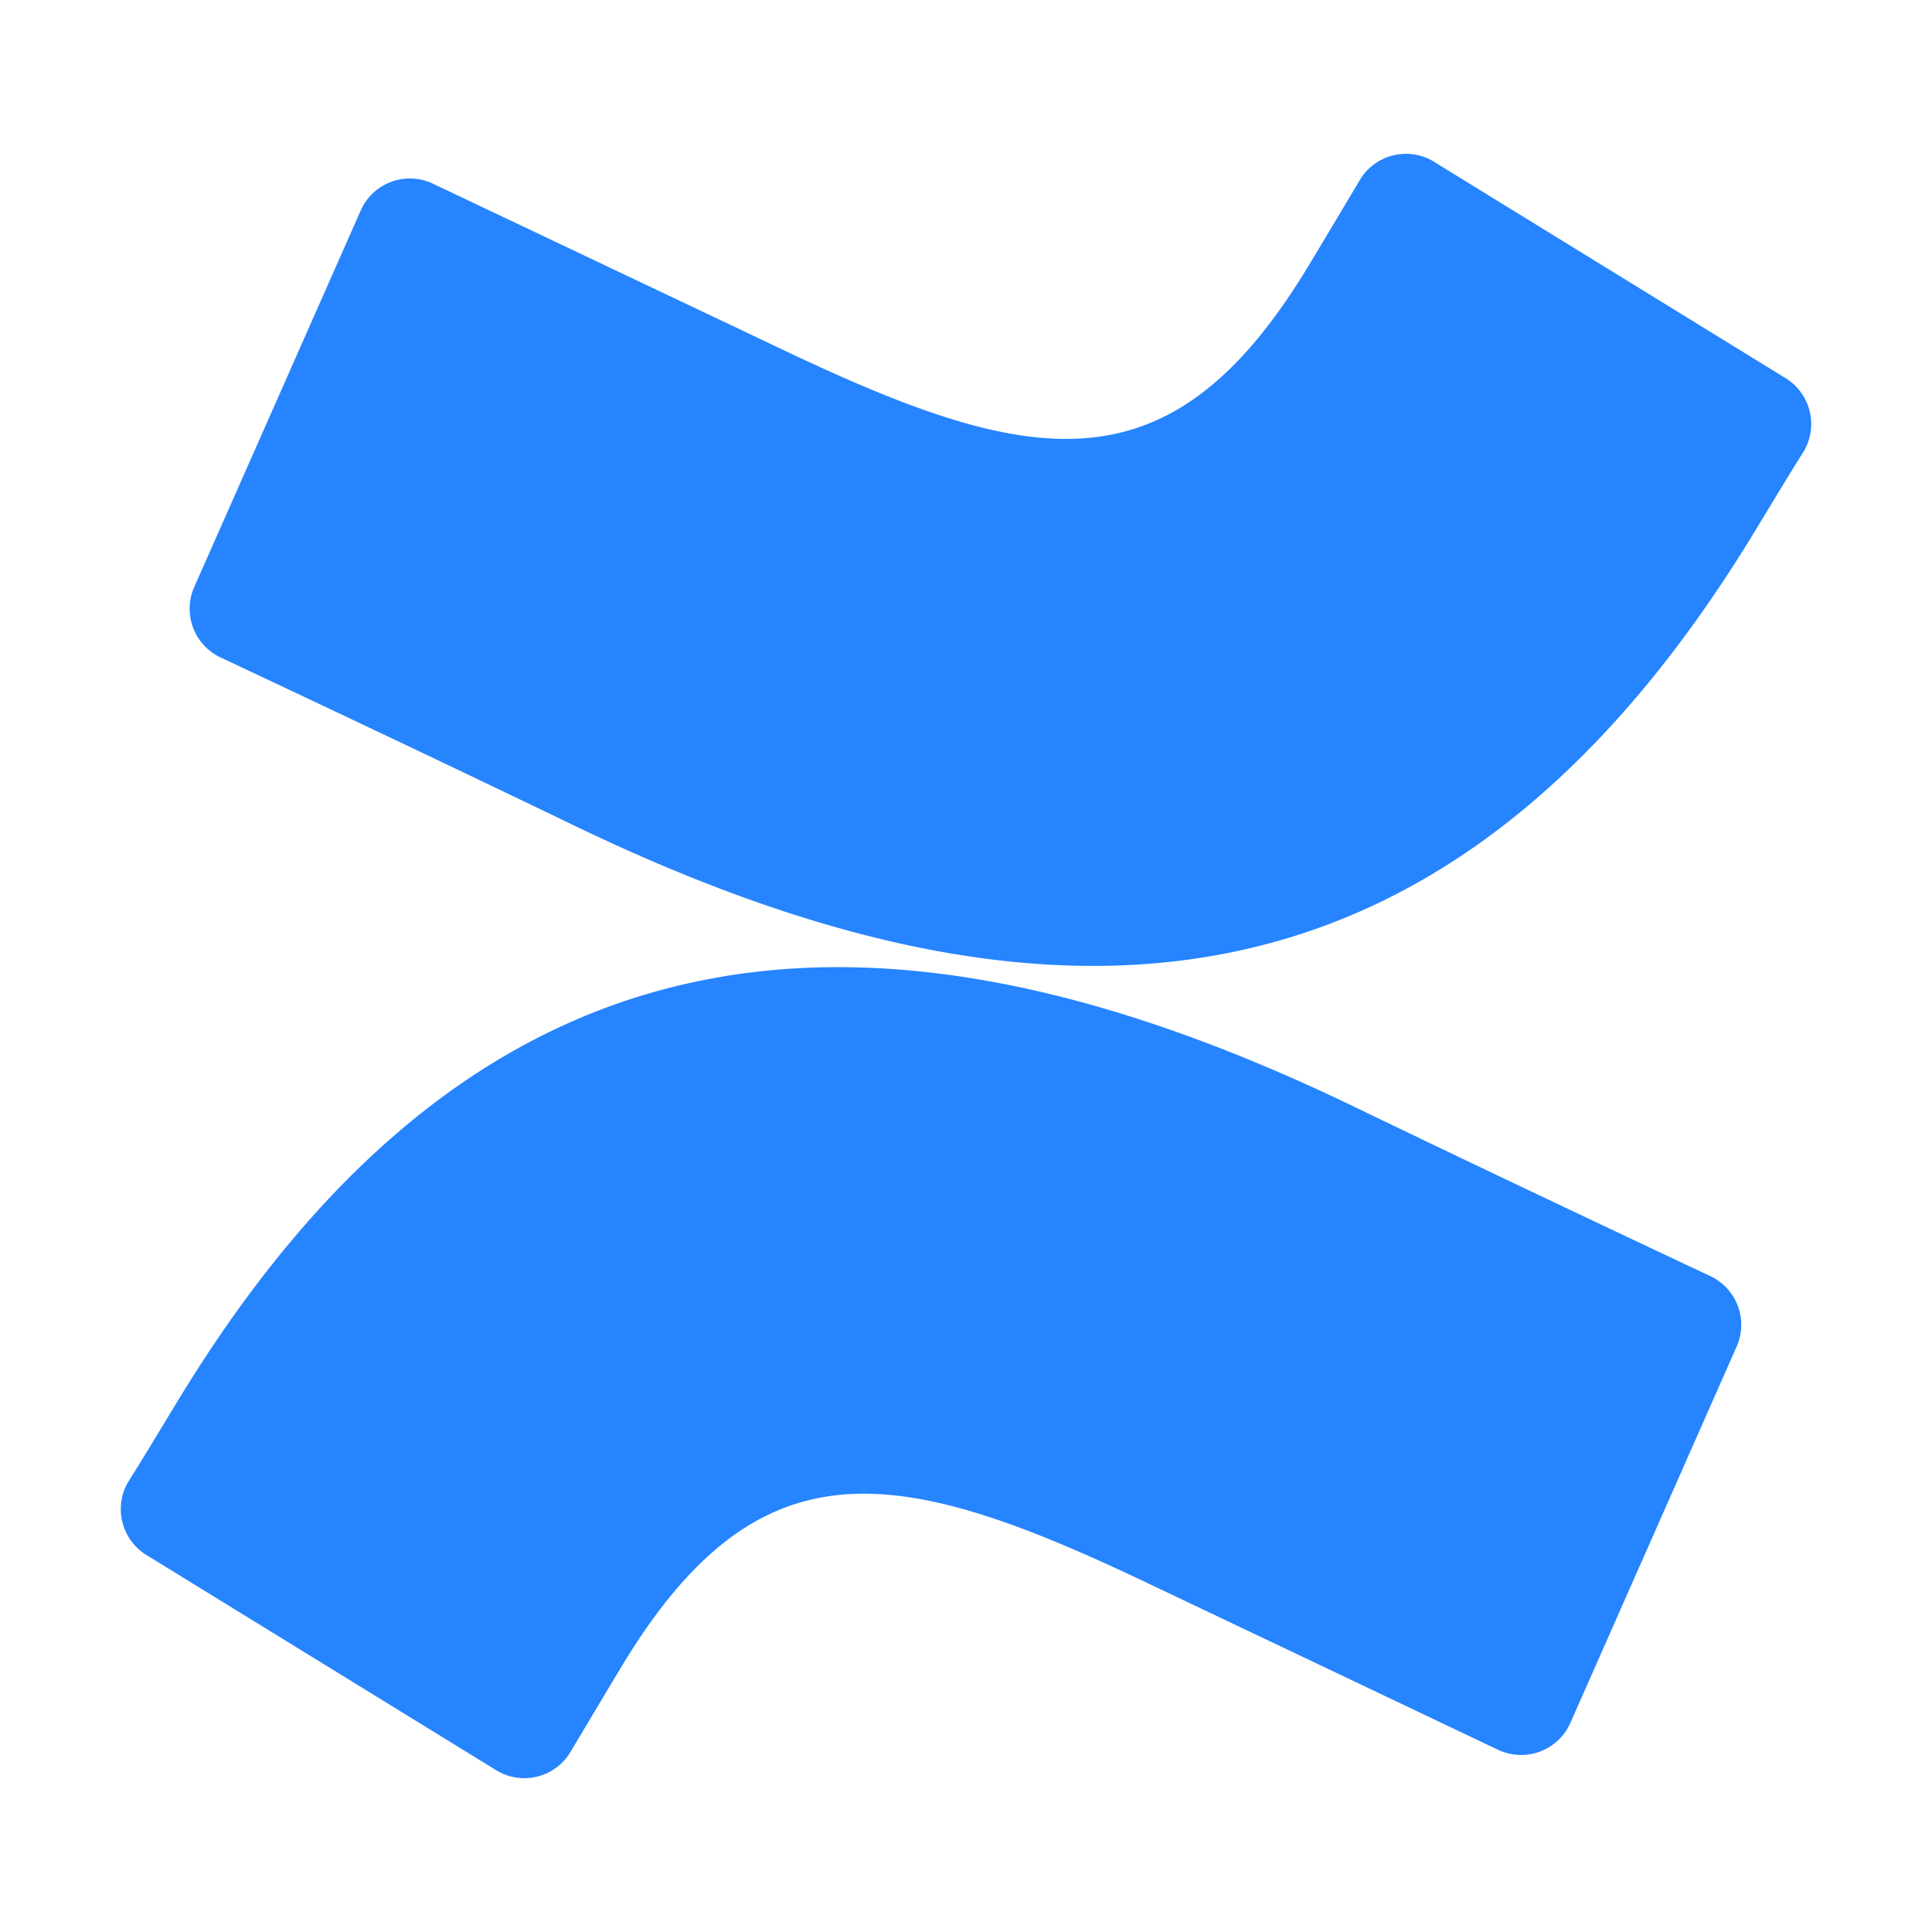 <!--
  - The MIT License (MIT)
  -
  - Copyright (c) 2015-2021 Elior "Mallowigi" Boukhobza
  -
  - Permission is hereby granted, free of charge, to any person obtaining a copy
  - of this software and associated documentation files (the "Software"), to deal
  - in the Software without restriction, including without limitation the rights
  - to use, copy, modify, merge, publish, distribute, sublicense, and/or sell
  - copies of the Software, and to permit persons to whom the Software is
  - furnished to do so, subject to the following conditions:
  -
  - The above copyright notice and this permission notice shall be included in all
  - copies or substantial portions of the Software.
  -
  - THE SOFTWARE IS PROVIDED "AS IS", WITHOUT WARRANTY OF ANY KIND, EXPRESS OR
  - IMPLIED, INCLUDING BUT NOT LIMITED TO THE WARRANTIES OF MERCHANTABILITY,
  - FITNESS FOR A PARTICULAR PURPOSE AND NONINFRINGEMENT. IN NO EVENT SHALL THE
  - AUTHORS OR COPYRIGHT HOLDERS BE LIABLE FOR ANY CLAIM, DAMAGES OR OTHER
  - LIABILITY, WHETHER IN AN ACTION OF CONTRACT, TORT OR OTHERWISE, ARISING FROM,
  - OUT OF OR IN CONNECTION WITH THE SOFTWARE OR THE USE OR OTHER DEALINGS IN THE
  - SOFTWARE.
  -
  -
  -->

<svg big="true" xmlns="http://www.w3.org/2000/svg" viewBox="0 0 32 32" width="16px" height="16px">
    <g fill="#2684ff">
        <path d="M3.015,23.087c-.289.472-.614,1.02-.891,1.456a.892.892,0,0,0,.3,1.212l5.792,3.564a.89.89,0,0,0,1.226-.29l.008-.013c.231-.387.53-.891.855-1.43,2.294-3.787,4.6-3.323,8.763-1.336l5.743,2.731A.892.892,0,0,0,26,28.559l.011-.024L28.766,22.3a.891.891,0,0,0-.445-1.167c-1.212-.57-3.622-1.707-5.792-2.754C14.724,14.586,8.09,14.831,3.015,23.087Z"
        />
        <path d="M28.985,8.932c.289-.472.614-1.02.891-1.456a.892.892,0,0,0-.3-1.212L23.785,2.7a.89.89,0,0,0-1.236.241.584.584,0,0,0-.033.053c-.232.387-.53.891-.856,1.43-2.294,3.787-4.6,3.323-8.763,1.336L7.172,3.043a.89.89,0,0,0-1.187.421l-.011.024L3.216,9.726a.891.891,0,0,0,.445,1.167c1.212.57,3.622,1.706,5.792,2.753C17.276,17.433,23.91,17.179,28.985,8.932Z"
        />
    </g>
</svg>
